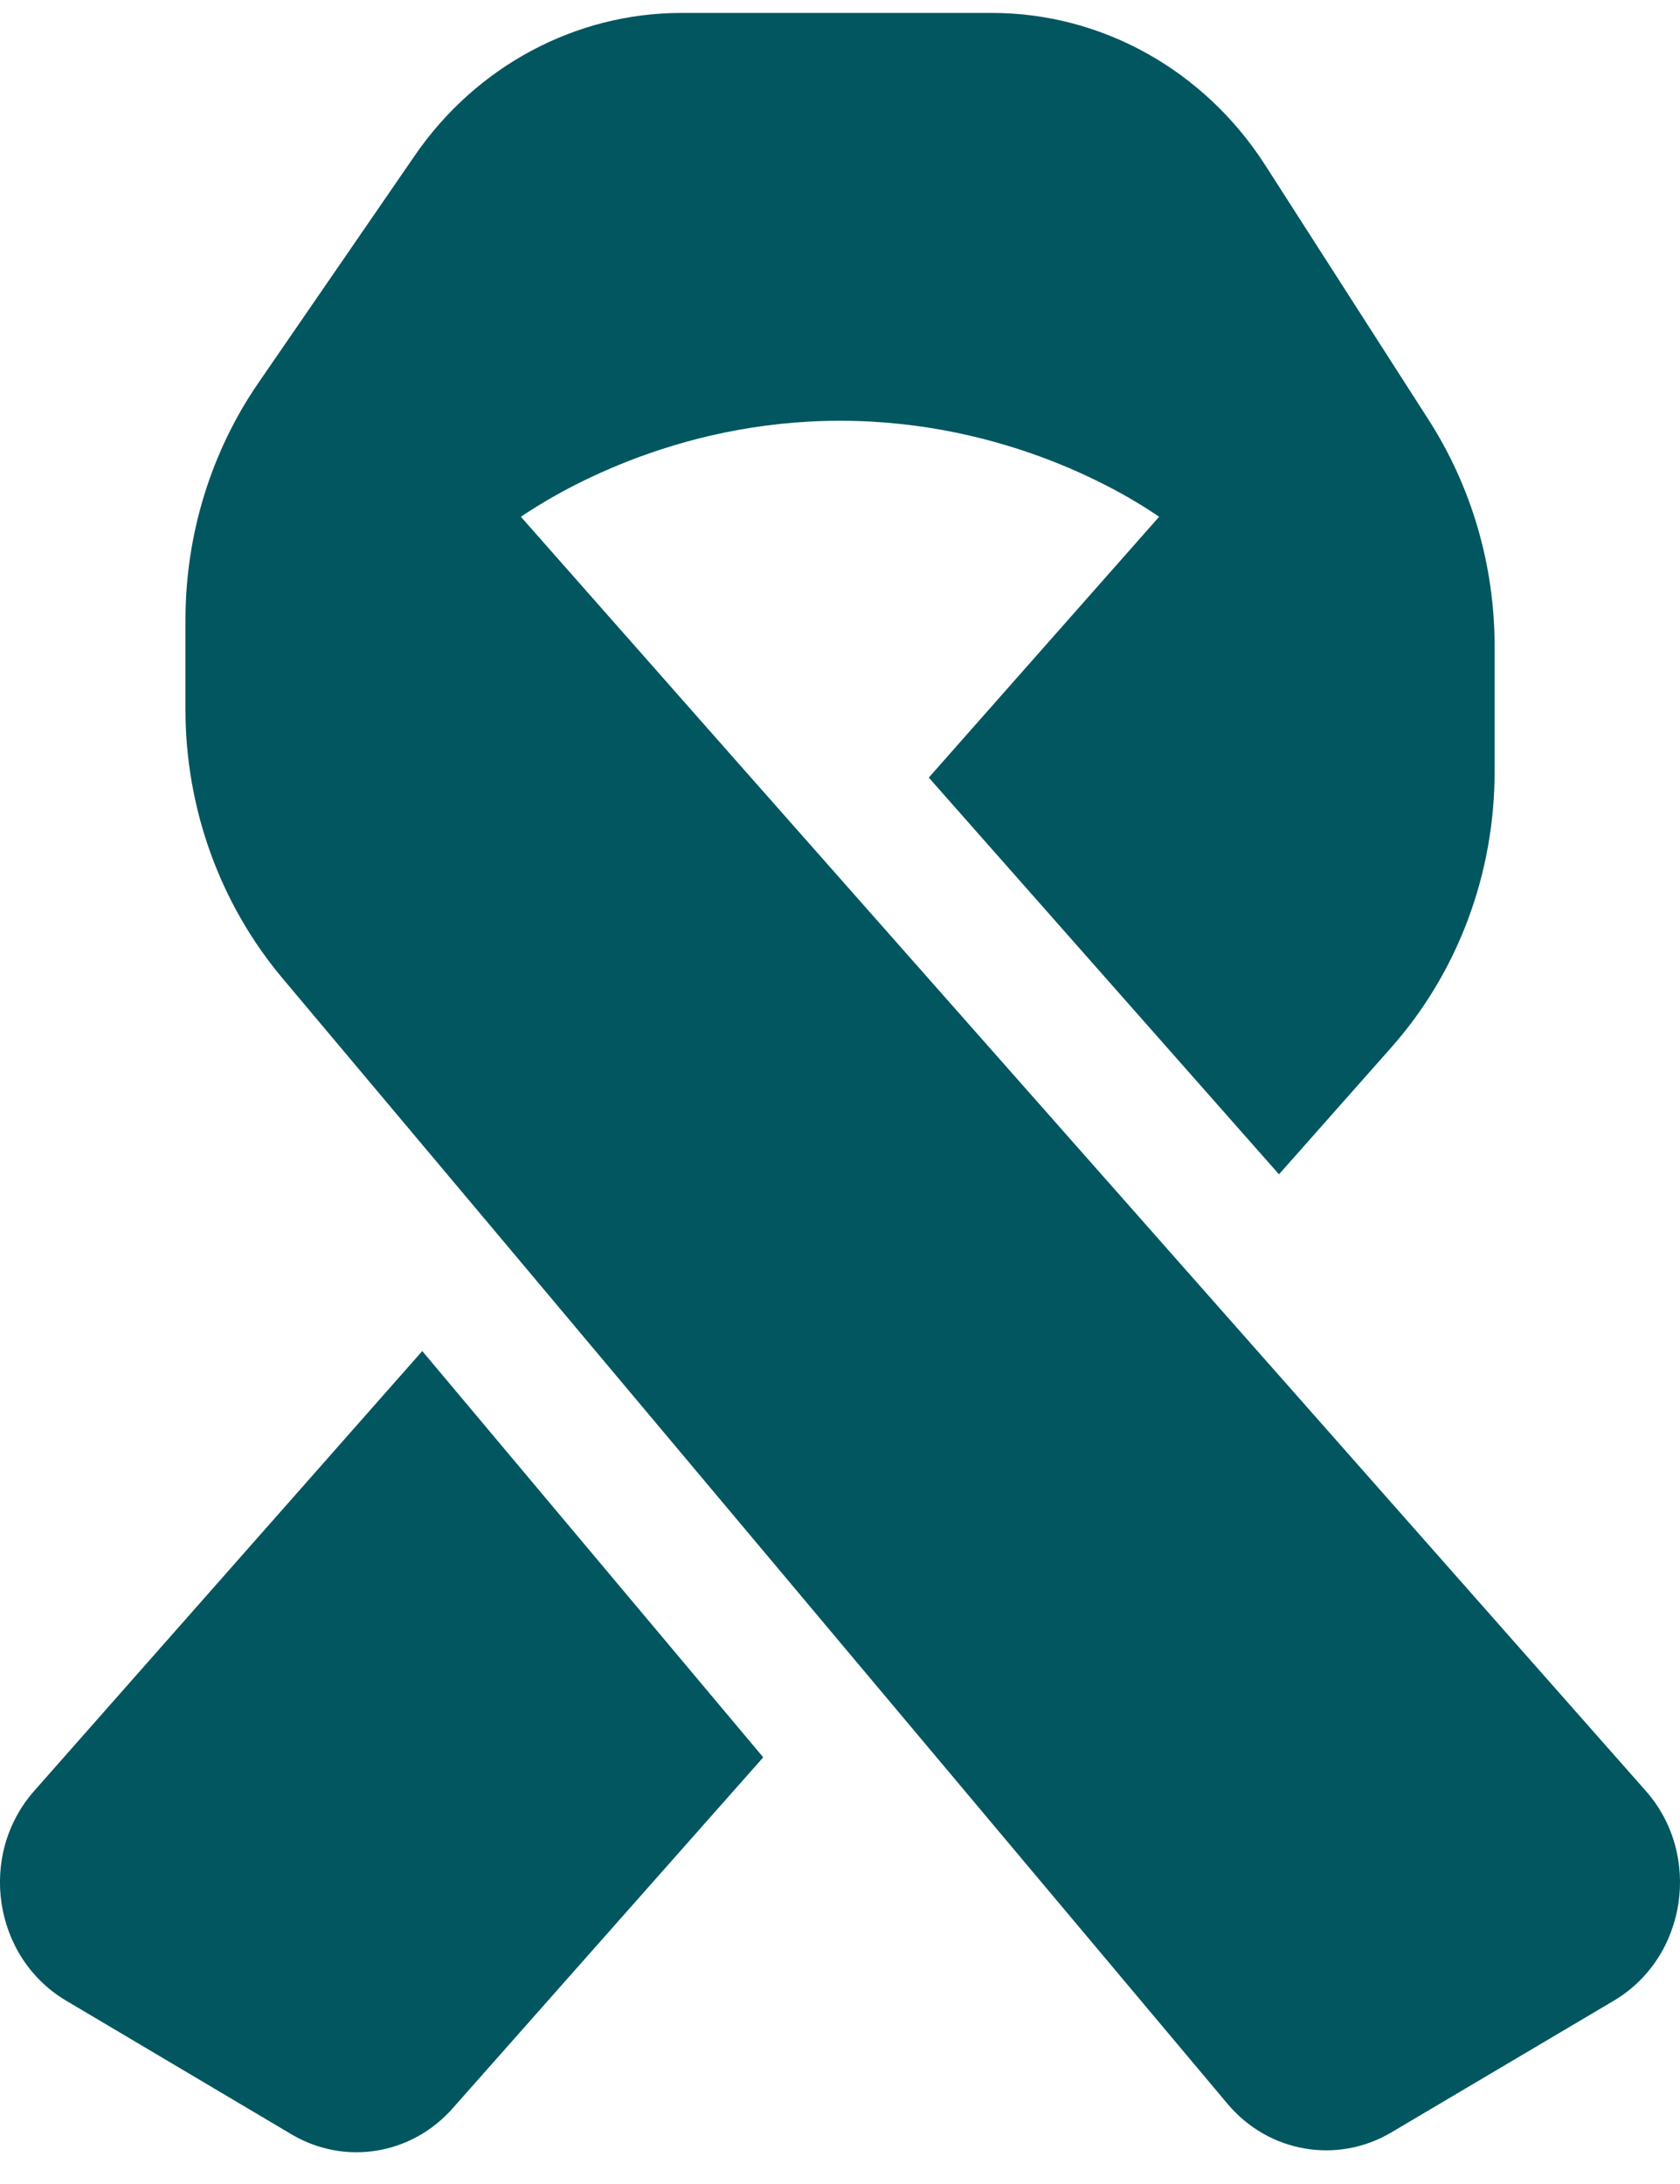 <svg width="20" height="26" viewBox="0 0 20 26" fill="none" xmlns="http://www.w3.org/2000/svg">
<path d="M15.318 16.478L8.797 9.095L6.201 6.152C6.581 5.894 8.003 5.009 10 5.009C11.997 5.009 13.419 5.889 13.799 6.152L11.057 9.257L15.226 13.98L16.56 12.473C17.354 11.578 17.793 10.405 17.793 9.186V7.694C17.793 6.733 17.52 5.798 17.008 4.999L15.055 1.955C14.33 0.832 13.112 0.154 11.812 0.154H8.11C6.854 0.154 5.67 0.787 4.94 1.849L3.079 4.554C2.514 5.373 2.208 6.364 2.208 7.376V8.448C2.208 9.621 2.617 10.754 3.357 11.639L6.084 14.885L10.141 19.719L14.612 25.044C15.099 25.626 15.917 25.767 16.56 25.388L19.215 23.816C20.081 23.3 20.267 22.081 19.59 21.317L15.318 16.478ZM9.084 20.918L5.027 16.084L0.41 21.317C-0.267 22.081 -0.082 23.3 0.785 23.816L3.469 25.408C4.102 25.783 4.896 25.656 5.388 25.1L9.084 20.923V20.918Z" fill="#015660"/>
</svg>
